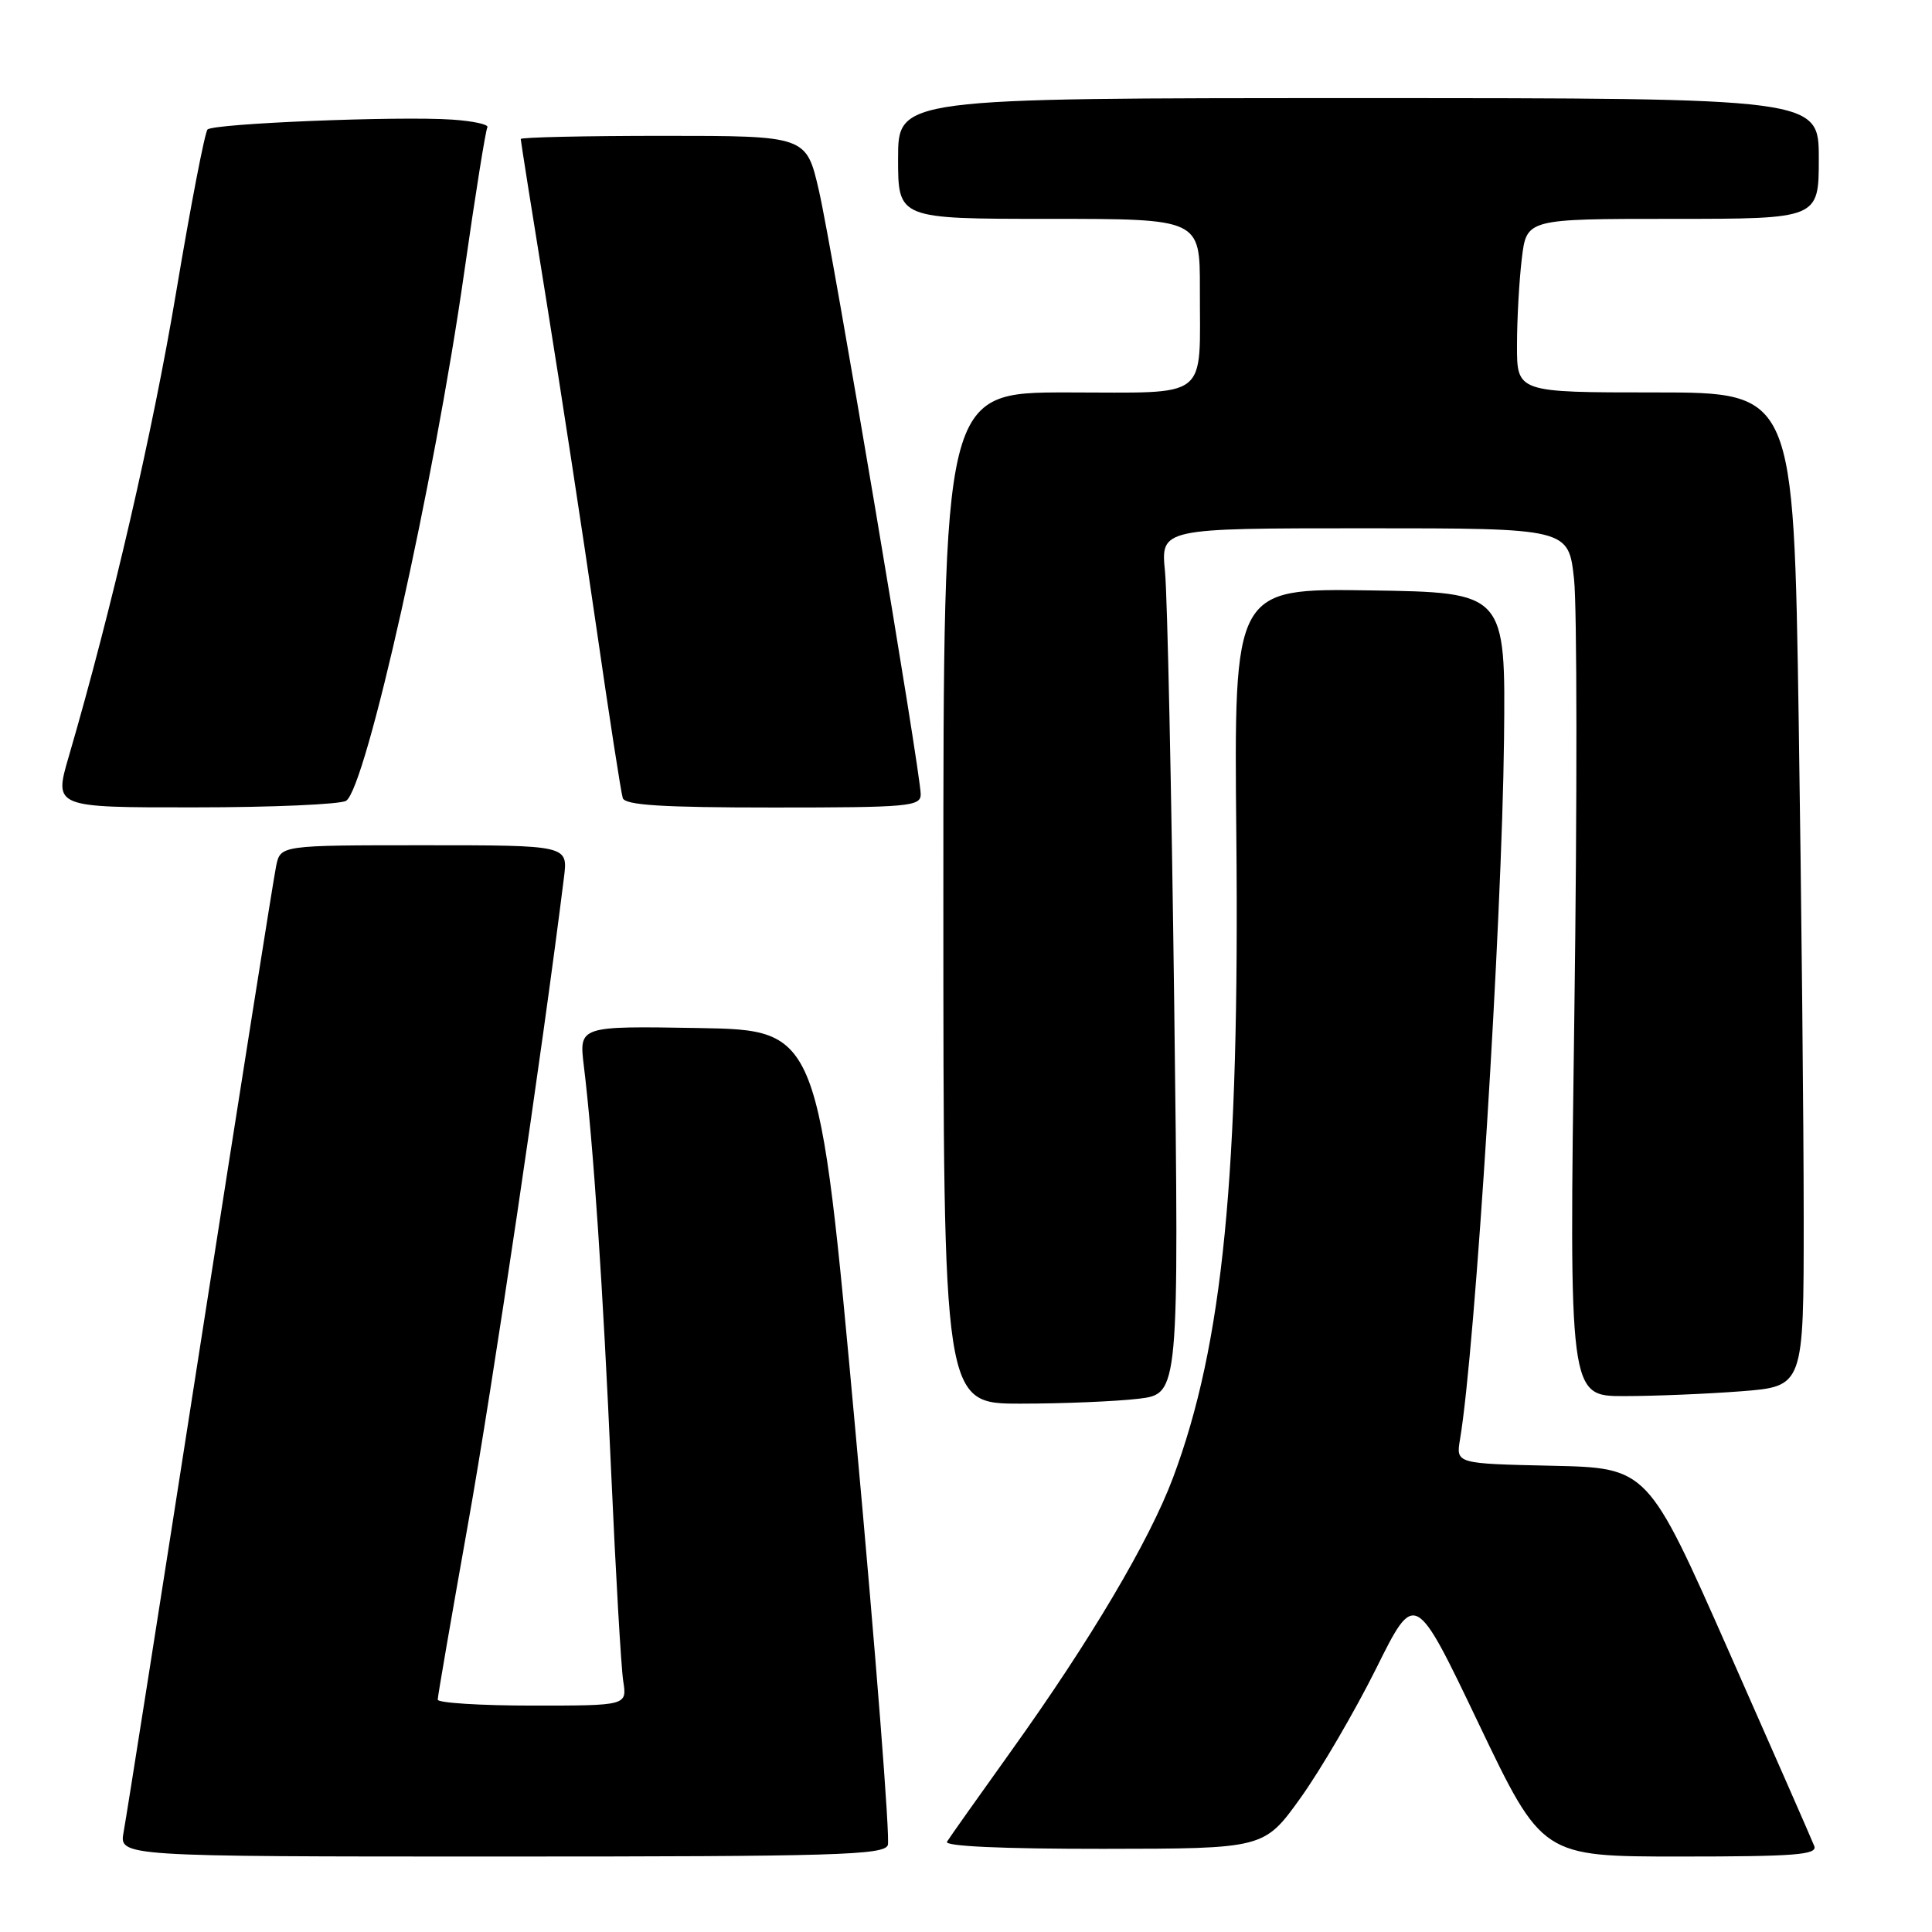 <?xml version="1.0" encoding="UTF-8" standalone="no"?>
<!DOCTYPE svg PUBLIC "-//W3C//DTD SVG 1.1//EN" "http://www.w3.org/Graphics/SVG/1.1/DTD/svg11.dtd" >
<svg xmlns="http://www.w3.org/2000/svg" xmlns:xlink="http://www.w3.org/1999/xlink" version="1.1" viewBox="0 0 256 256">
 <g >
 <path fill="currentColor"
d=" M 117.64 244.49 C 117.96 243.65 116.04 219.02 113.36 189.74 C 108.50 136.50 108.50 136.50 92.61 136.22 C 76.72 135.95 76.72 135.95 77.36 141.22 C 78.61 151.43 79.91 170.75 80.98 195.00 C 81.58 208.47 82.30 220.96 82.58 222.75 C 83.09 226.00 83.09 226.00 70.55 226.00 C 63.65 226.00 58.00 225.64 58.00 225.21 C 58.00 224.77 59.81 214.31 62.01 201.96 C 65.25 183.86 71.89 139.07 74.73 116.25 C 75.26 112.00 75.26 112.00 56.21 112.00 C 37.16 112.00 37.16 112.00 36.59 114.75 C 36.27 116.26 31.73 144.95 26.50 178.50 C 21.27 212.05 16.72 240.96 16.38 242.75 C 15.78 246.00 15.78 246.00 66.42 246.00 C 110.72 246.00 117.14 245.81 117.64 244.49 Z  M 240.40 244.61 C 240.11 243.85 235.02 232.26 229.10 218.86 C 218.33 194.50 218.33 194.50 205.63 194.22 C 192.92 193.94 192.92 193.94 193.46 190.72 C 195.49 178.68 199.01 122.55 199.29 98.00 C 199.50 78.50 199.50 78.50 181.50 78.23 C 163.50 77.96 163.50 77.96 163.82 110.73 C 164.26 155.74 162.05 178.14 155.43 195.81 C 152.31 204.14 144.51 217.32 134.07 231.90 C 129.67 238.05 125.80 243.51 125.48 244.04 C 125.10 244.64 132.82 244.99 146.19 244.98 C 167.50 244.96 167.50 244.96 172.33 238.23 C 174.98 234.53 179.48 226.83 182.33 221.12 C 187.49 210.73 187.49 210.73 195.92 228.37 C 204.35 246.00 204.35 246.00 222.65 246.00 C 237.85 246.00 240.85 245.77 240.40 244.61 Z  M 150.87 185.34 C 156.23 184.69 156.23 184.69 155.59 133.10 C 155.23 104.72 154.68 78.91 154.37 75.75 C 153.80 70.00 153.80 70.00 180.82 70.00 C 207.84 70.00 207.84 70.00 208.57 76.75 C 208.97 80.46 208.99 106.34 208.61 134.25 C 207.91 185.00 207.91 185.00 215.21 184.99 C 219.22 184.99 226.21 184.70 230.75 184.35 C 239.00 183.70 239.00 183.70 239.00 161.52 C 239.00 149.31 238.70 119.68 238.34 95.66 C 237.67 52.00 237.67 52.00 219.34 52.00 C 201.00 52.00 201.00 52.00 201.01 45.75 C 201.01 42.31 201.30 37.14 201.65 34.25 C 202.28 29.00 202.28 29.00 221.64 29.00 C 241.00 29.00 241.00 29.00 241.00 21.00 C 241.00 13.00 241.00 13.00 180.00 13.00 C 119.00 13.00 119.00 13.00 119.00 21.00 C 119.00 29.00 119.00 29.00 139.00 29.00 C 159.00 29.00 159.00 29.00 158.99 38.25 C 158.96 53.23 160.54 52.00 141.38 52.00 C 125.00 52.00 125.00 52.00 125.00 119.00 C 125.00 186.00 125.00 186.00 135.25 185.99 C 140.89 185.99 147.92 185.69 150.87 185.34 Z  M 45.86 106.11 C 48.49 104.44 57.54 63.97 61.52 36.02 C 62.97 25.86 64.35 17.24 64.58 16.87 C 64.81 16.50 62.72 16.04 59.94 15.85 C 52.86 15.36 28.31 16.36 27.50 17.16 C 27.14 17.53 25.27 27.21 23.35 38.66 C 20.24 57.25 14.81 80.70 9.11 100.25 C 7.14 107.00 7.14 107.00 25.82 106.98 C 36.09 106.98 45.11 106.58 45.86 106.11 Z  M 122.00 105.25 C 121.99 102.35 110.31 33.05 108.51 25.25 C 106.84 18.00 106.84 18.00 87.92 18.00 C 77.51 18.00 69.00 18.19 69.00 18.42 C 69.00 18.65 70.55 28.44 72.45 40.17 C 74.34 51.90 77.29 71.17 79.00 83.00 C 80.71 94.83 82.29 105.06 82.52 105.75 C 82.84 106.69 87.73 107.00 102.47 107.00 C 120.40 107.00 122.00 106.86 122.00 105.25 Z "/>
</g>
</svg>